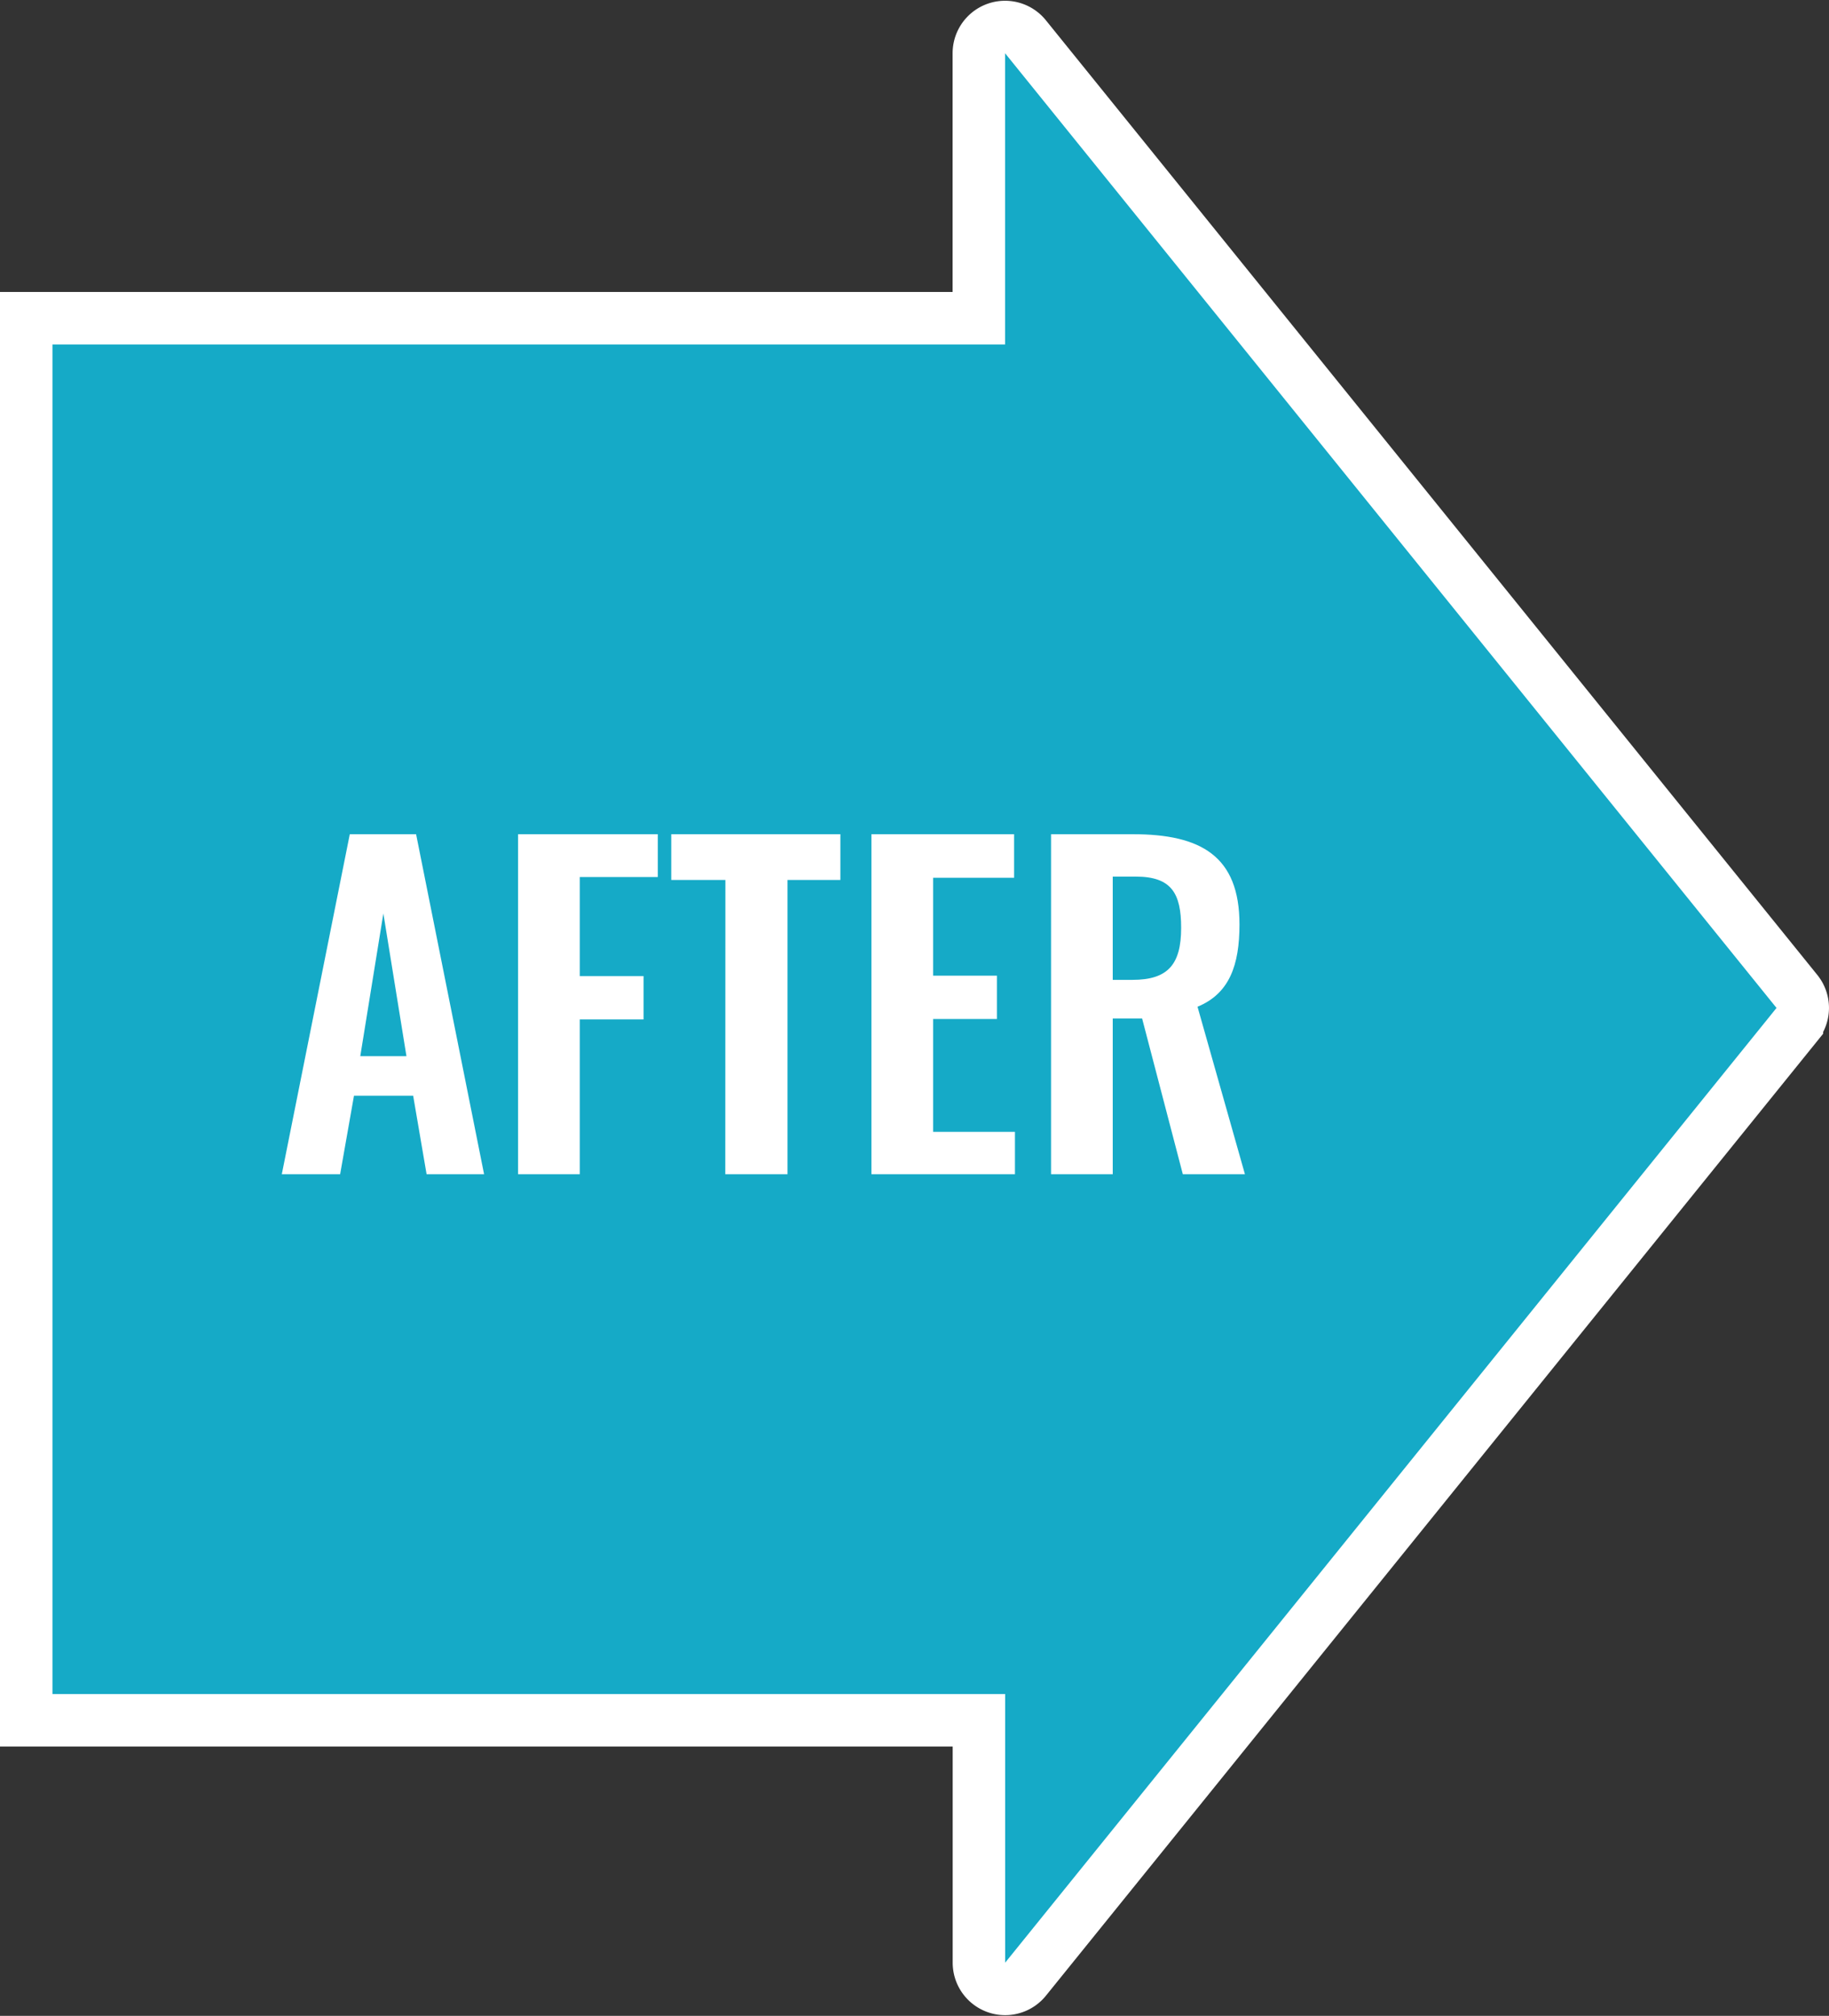 <svg xmlns="http://www.w3.org/2000/svg" width="69.732" height="76.839" viewBox="0 0 69.732 76.839"><rect x="0" y="0" width="69.732" height="76.839" fill="#333333" stroke="none"/><g transform="translate(-13214 304.667) rotate(-90)"><path d="M35.915,67.509-.477,38.1a1,1,0,0,1,.629-1.778H9.392V0H62.834V36.319h10.1a1,1,0,0,1,.629,1.778L37.173,67.509a1,1,0,0,1-1.257,0Z" transform="translate(229.703 13215)" fill="#15aac7" stroke="#fff" stroke-width="2"/><path d="M.32,0H2.544l.528-2.992H5.328L5.84,0H8.032L5.44-12.96H2.912ZM3.312-4.5l.88-5.44.88,5.44ZM9.328,0H11.68V-5.9h2.432V-7.552H11.68v-3.776h2.976V-12.96H9.328Zm7.9,0H19.6V-11.216h2.016V-12.96H15.168v1.744h2.064ZM22.8,0h5.472V-1.616h-3.12v-4.3h2.432V-7.568H25.152V-11.3H28.24V-12.96H22.8Zm6.848,0H32V-5.936h1.12L34.672,0H37.04L35.232-6.384c1.216-.5,1.6-1.584,1.6-3.136,0-2.608-1.472-3.44-4.064-3.44h-3.12ZM32-7.408v-3.936h.88c1.36,0,1.728.64,1.728,1.952,0,1.392-.5,1.984-1.856,1.984Z" transform="translate(259.909 13224.424) rotate(90)" fill="#fff"/></g></svg>